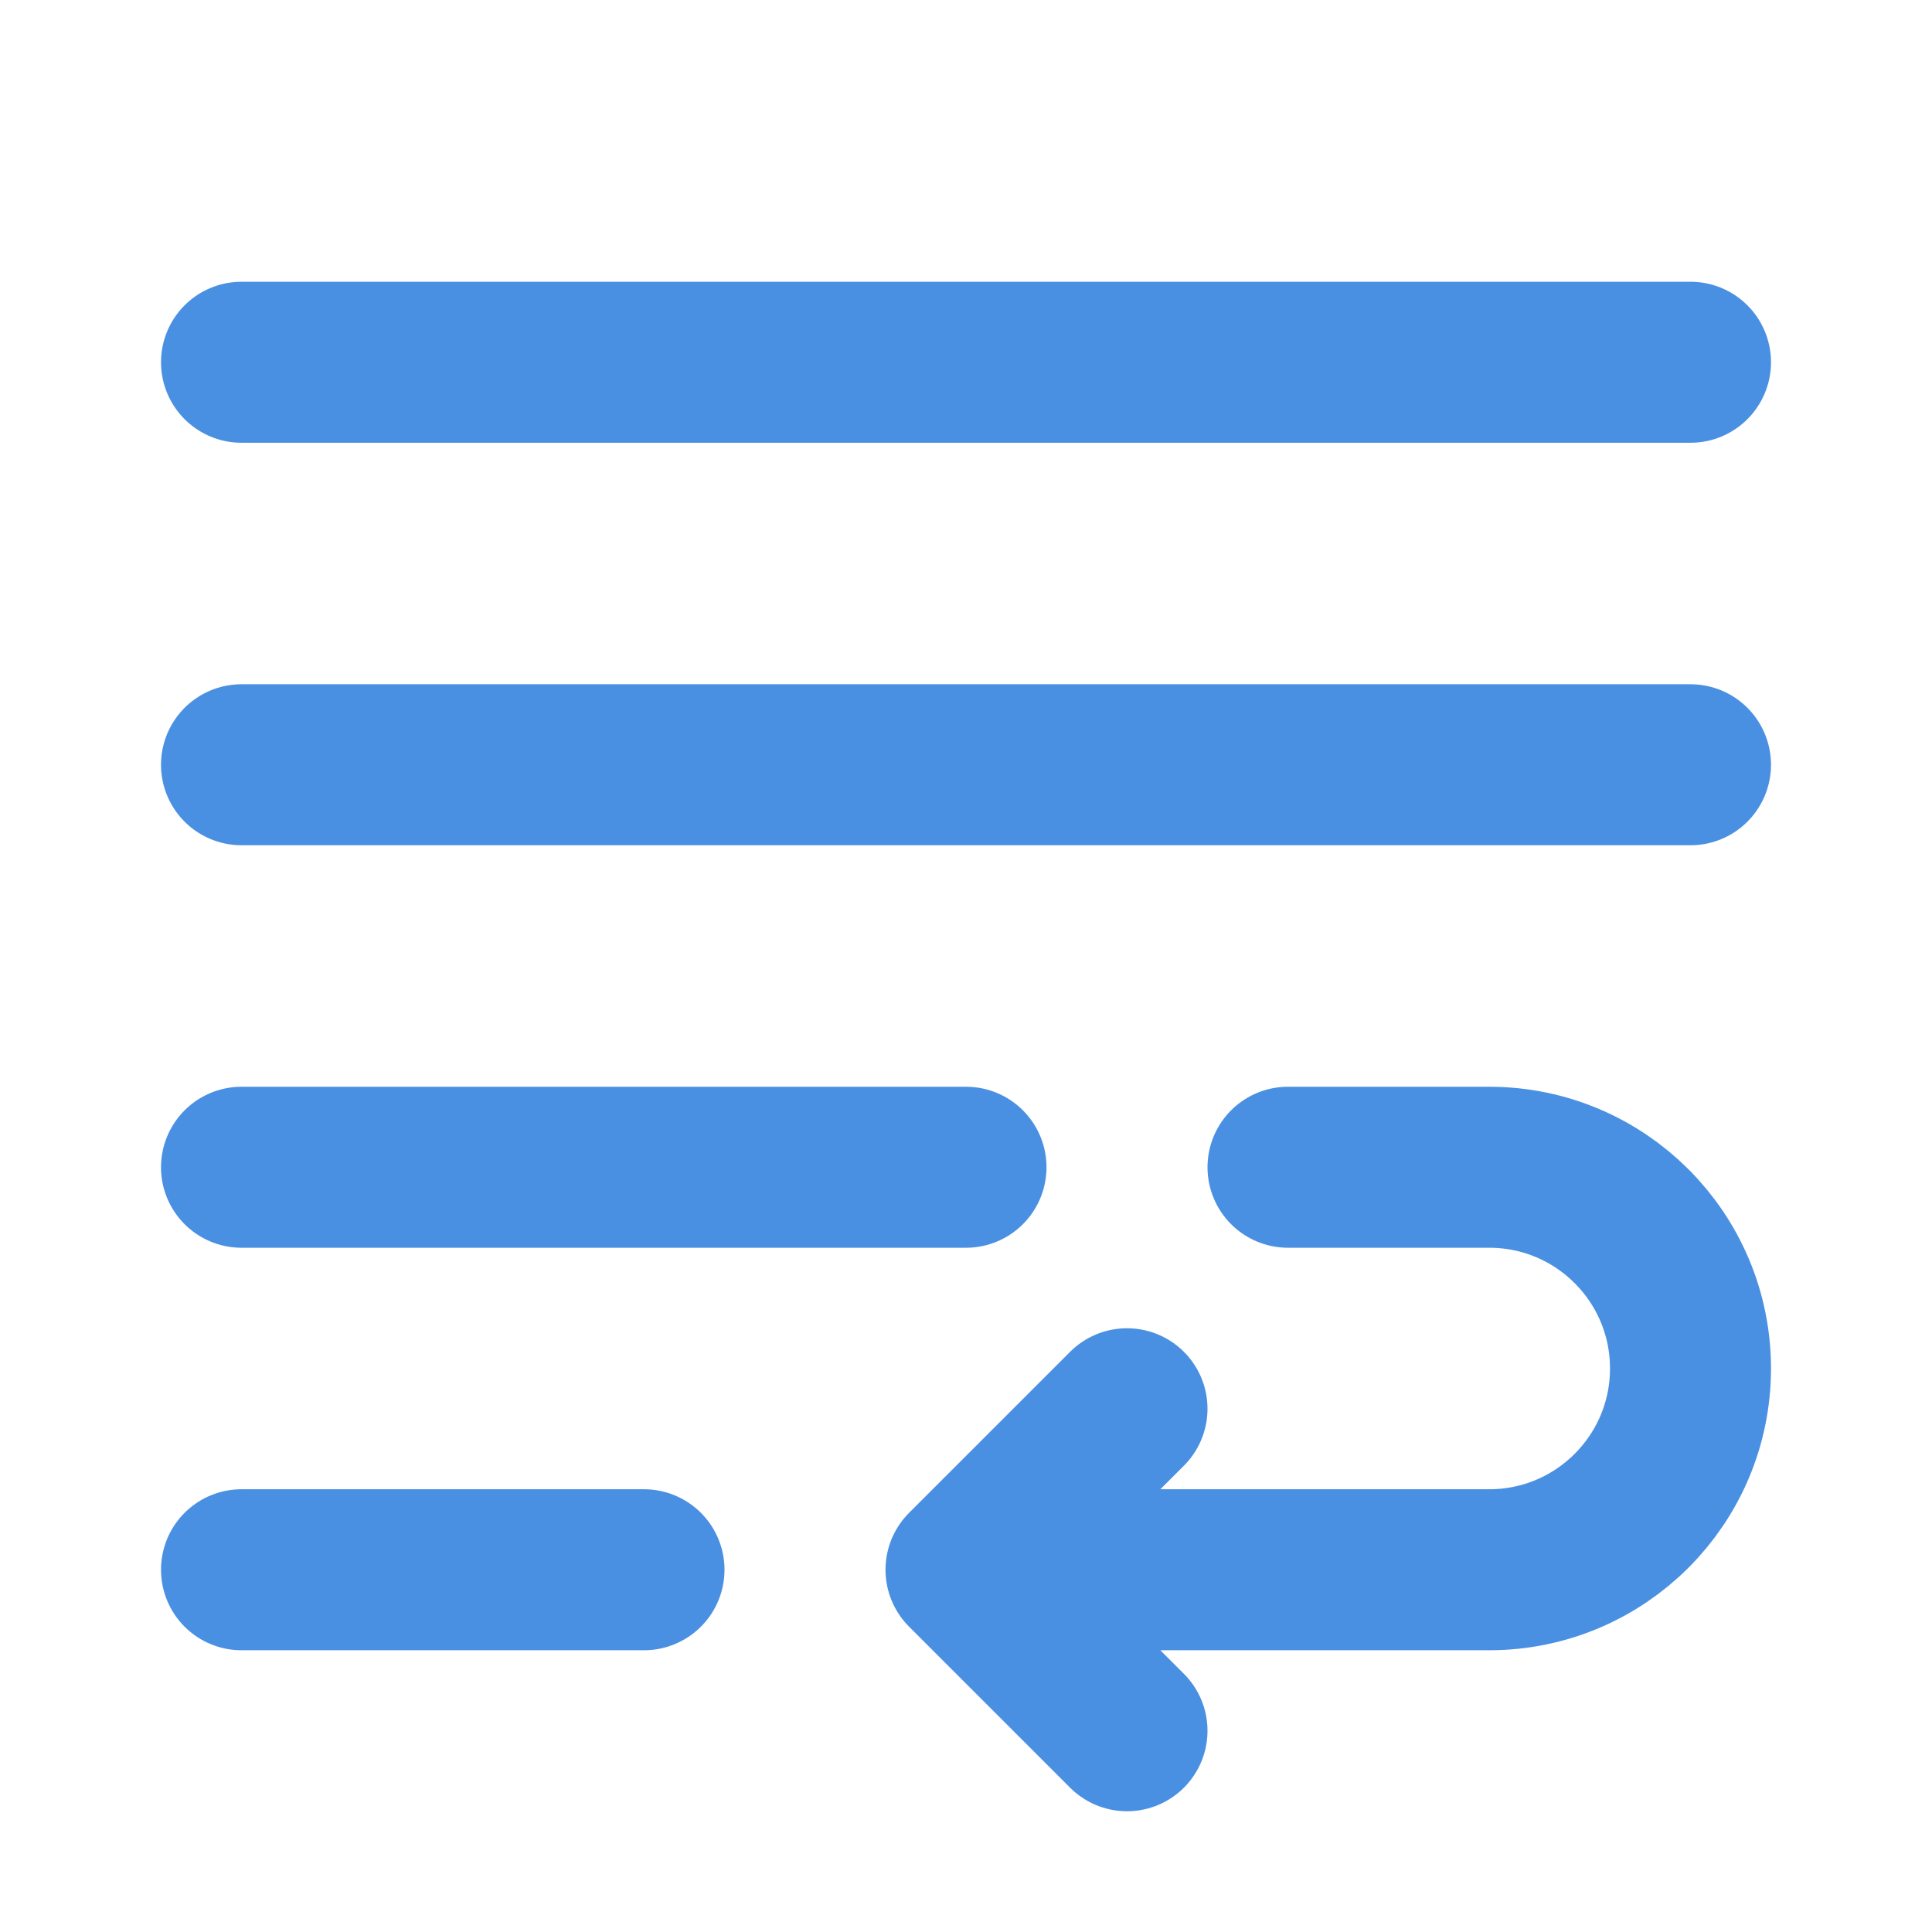 <?xml version="1.0" encoding="UTF-8"?><svg width="21" height="21" viewBox="0 0 48 48" fill="none" xmlns="http://www.w3.org/2000/svg"><path d="M6 9H42" stroke="#4a90e2" stroke-width="4" stroke-linecap="round" stroke-linejoin="round"/><path d="M6 19H42" stroke="#4a90e2" stroke-width="4" stroke-linecap="round" stroke-linejoin="round"/><path d="M6 29H24" stroke="#4a90e2" stroke-width="4" stroke-linecap="round" stroke-linejoin="round"/><path d="M6 39H16" stroke="#4a90e2" stroke-width="4" stroke-linecap="round" stroke-linejoin="round"/><path d="M24 39C24 39 34.239 39 37 39C39.761 39 42 36.761 42 34C42 31.239 39.761 29 37 29C35.712 29 32 29 32 29M24 39L28 35M24 39L28 43" stroke="#4a90e2" stroke-width="4" stroke-linecap="round" stroke-linejoin="round"/></svg>